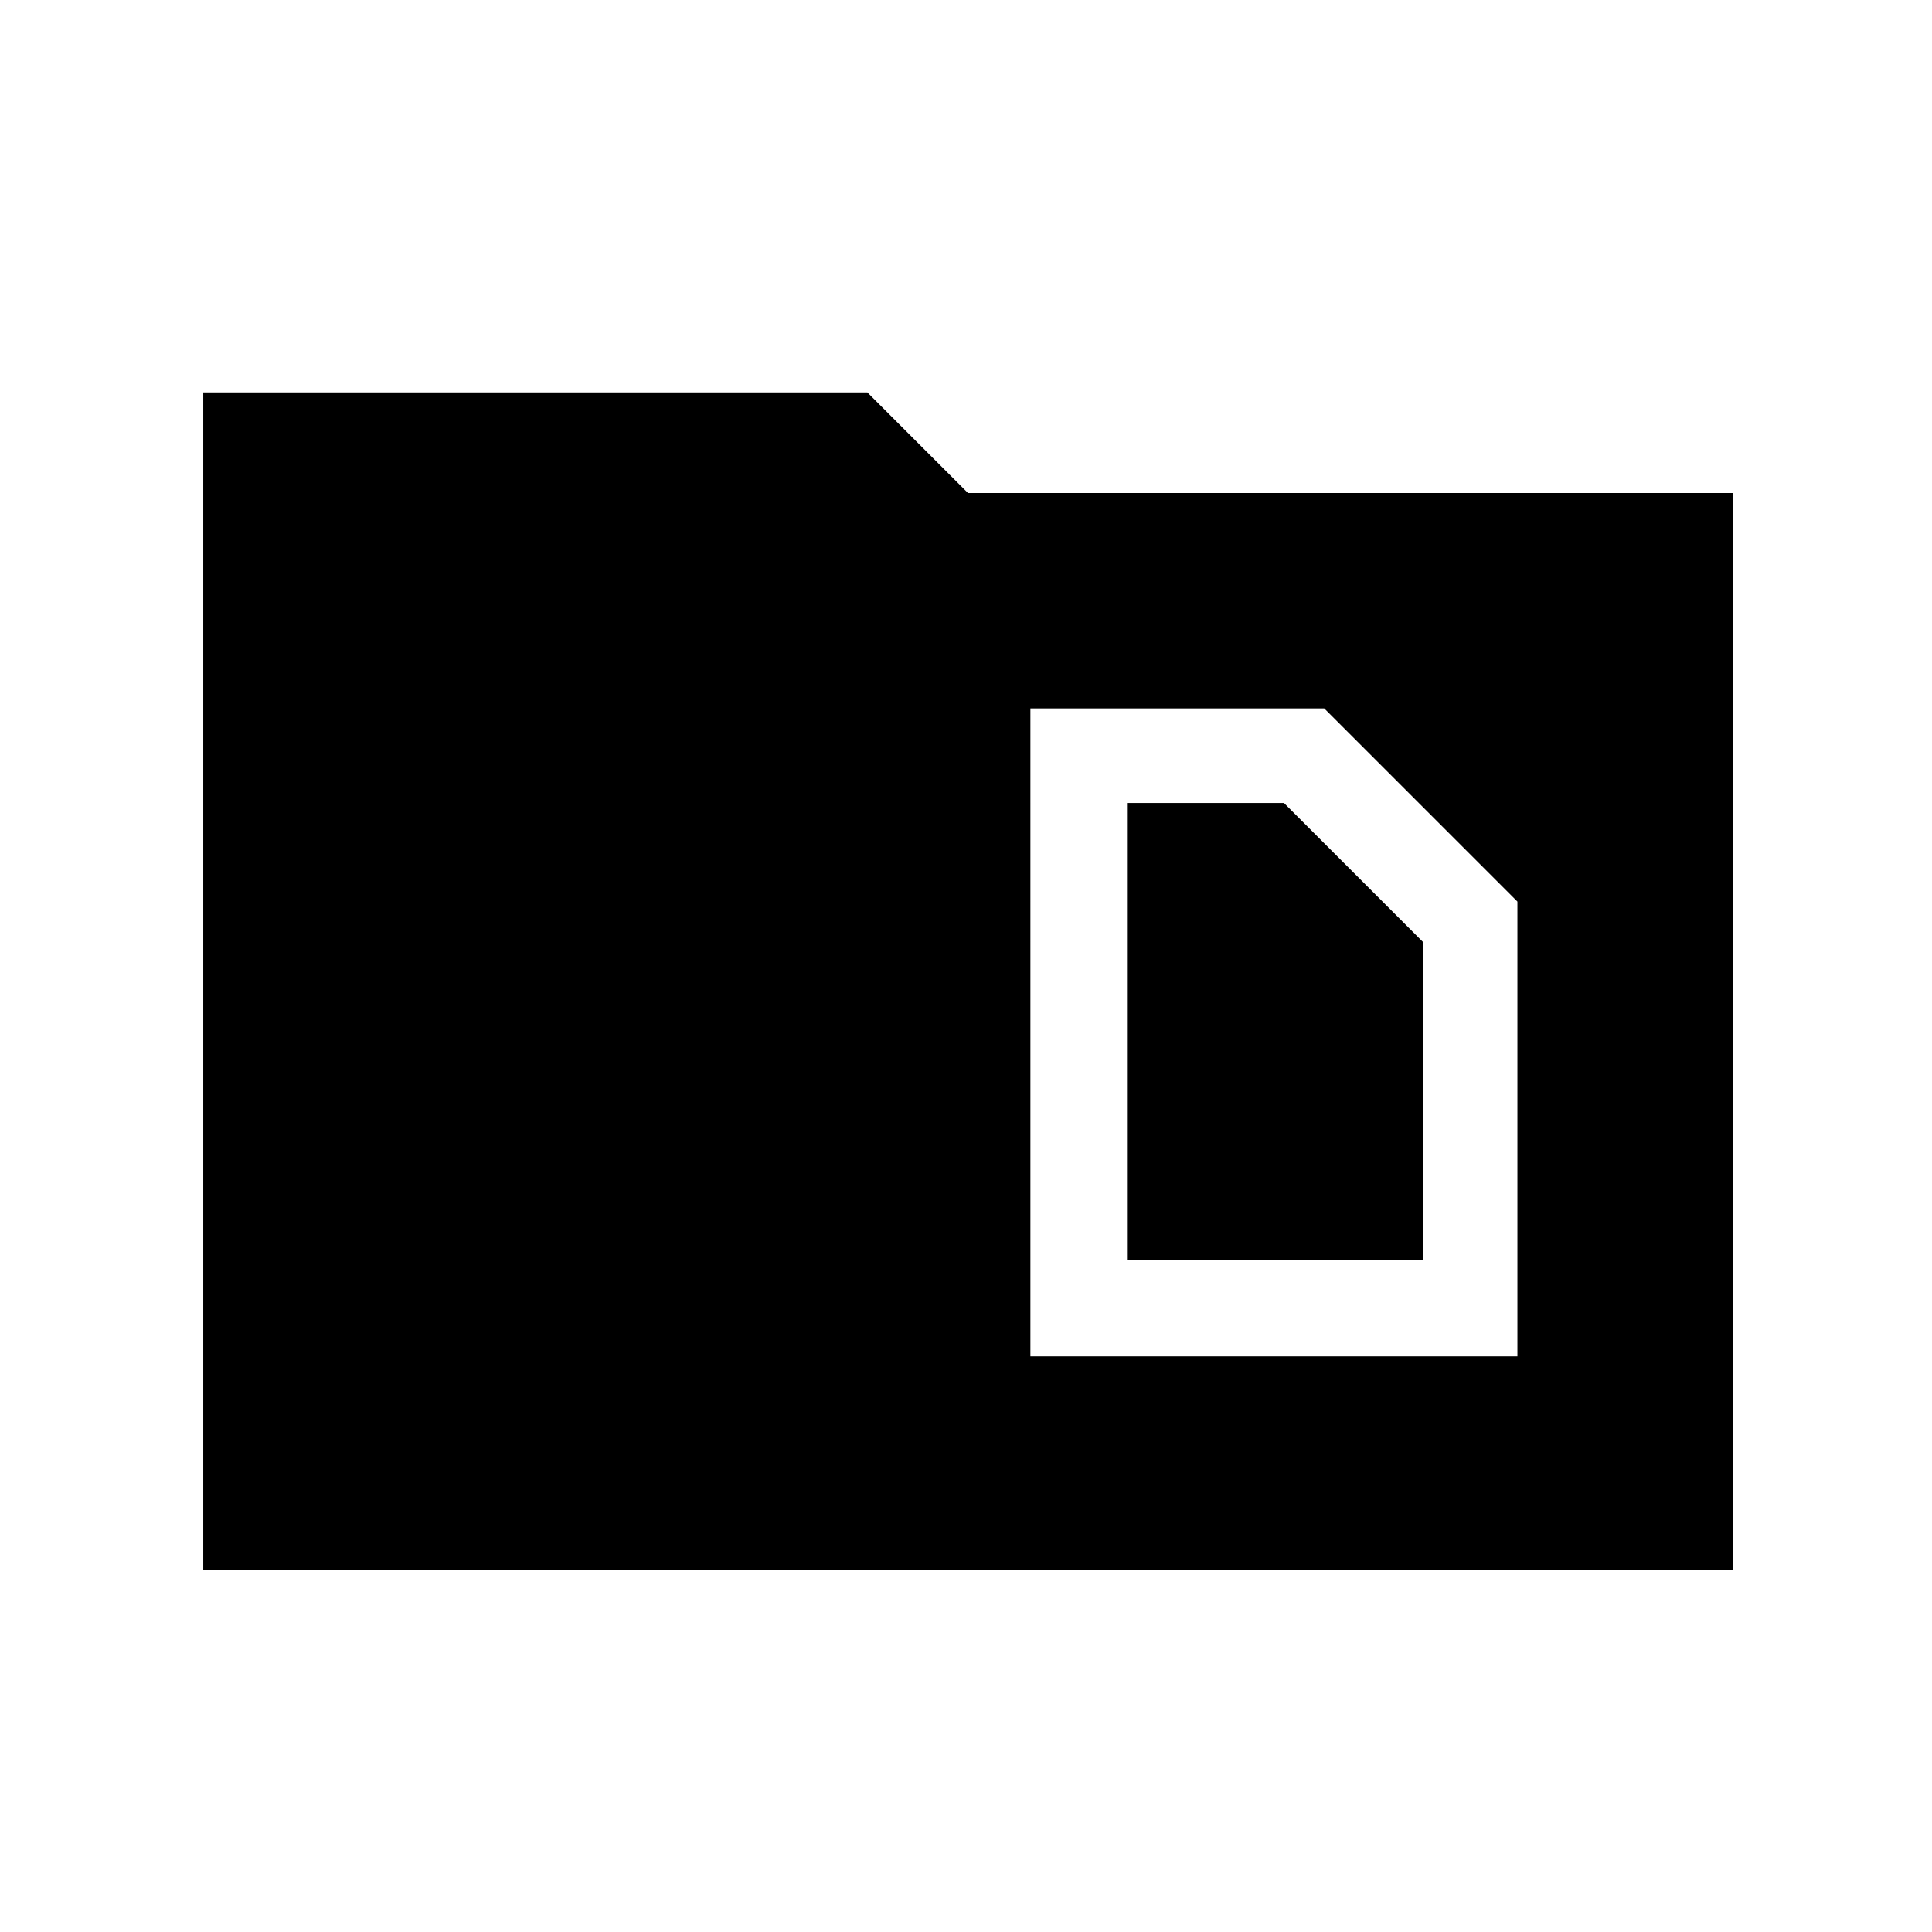 <svg xmlns="http://www.w3.org/2000/svg" width="48" height="48" viewBox="0 0 48 48"><path d="M28 31.3V19.95h3.9l3.45 3.45v7.9Zm-2.4 2.4h12.1V22.4l-4.8-4.8h-7.3ZM5.05 9.75h16.5l2.5 2.5h19V39h-38Z"/></svg>